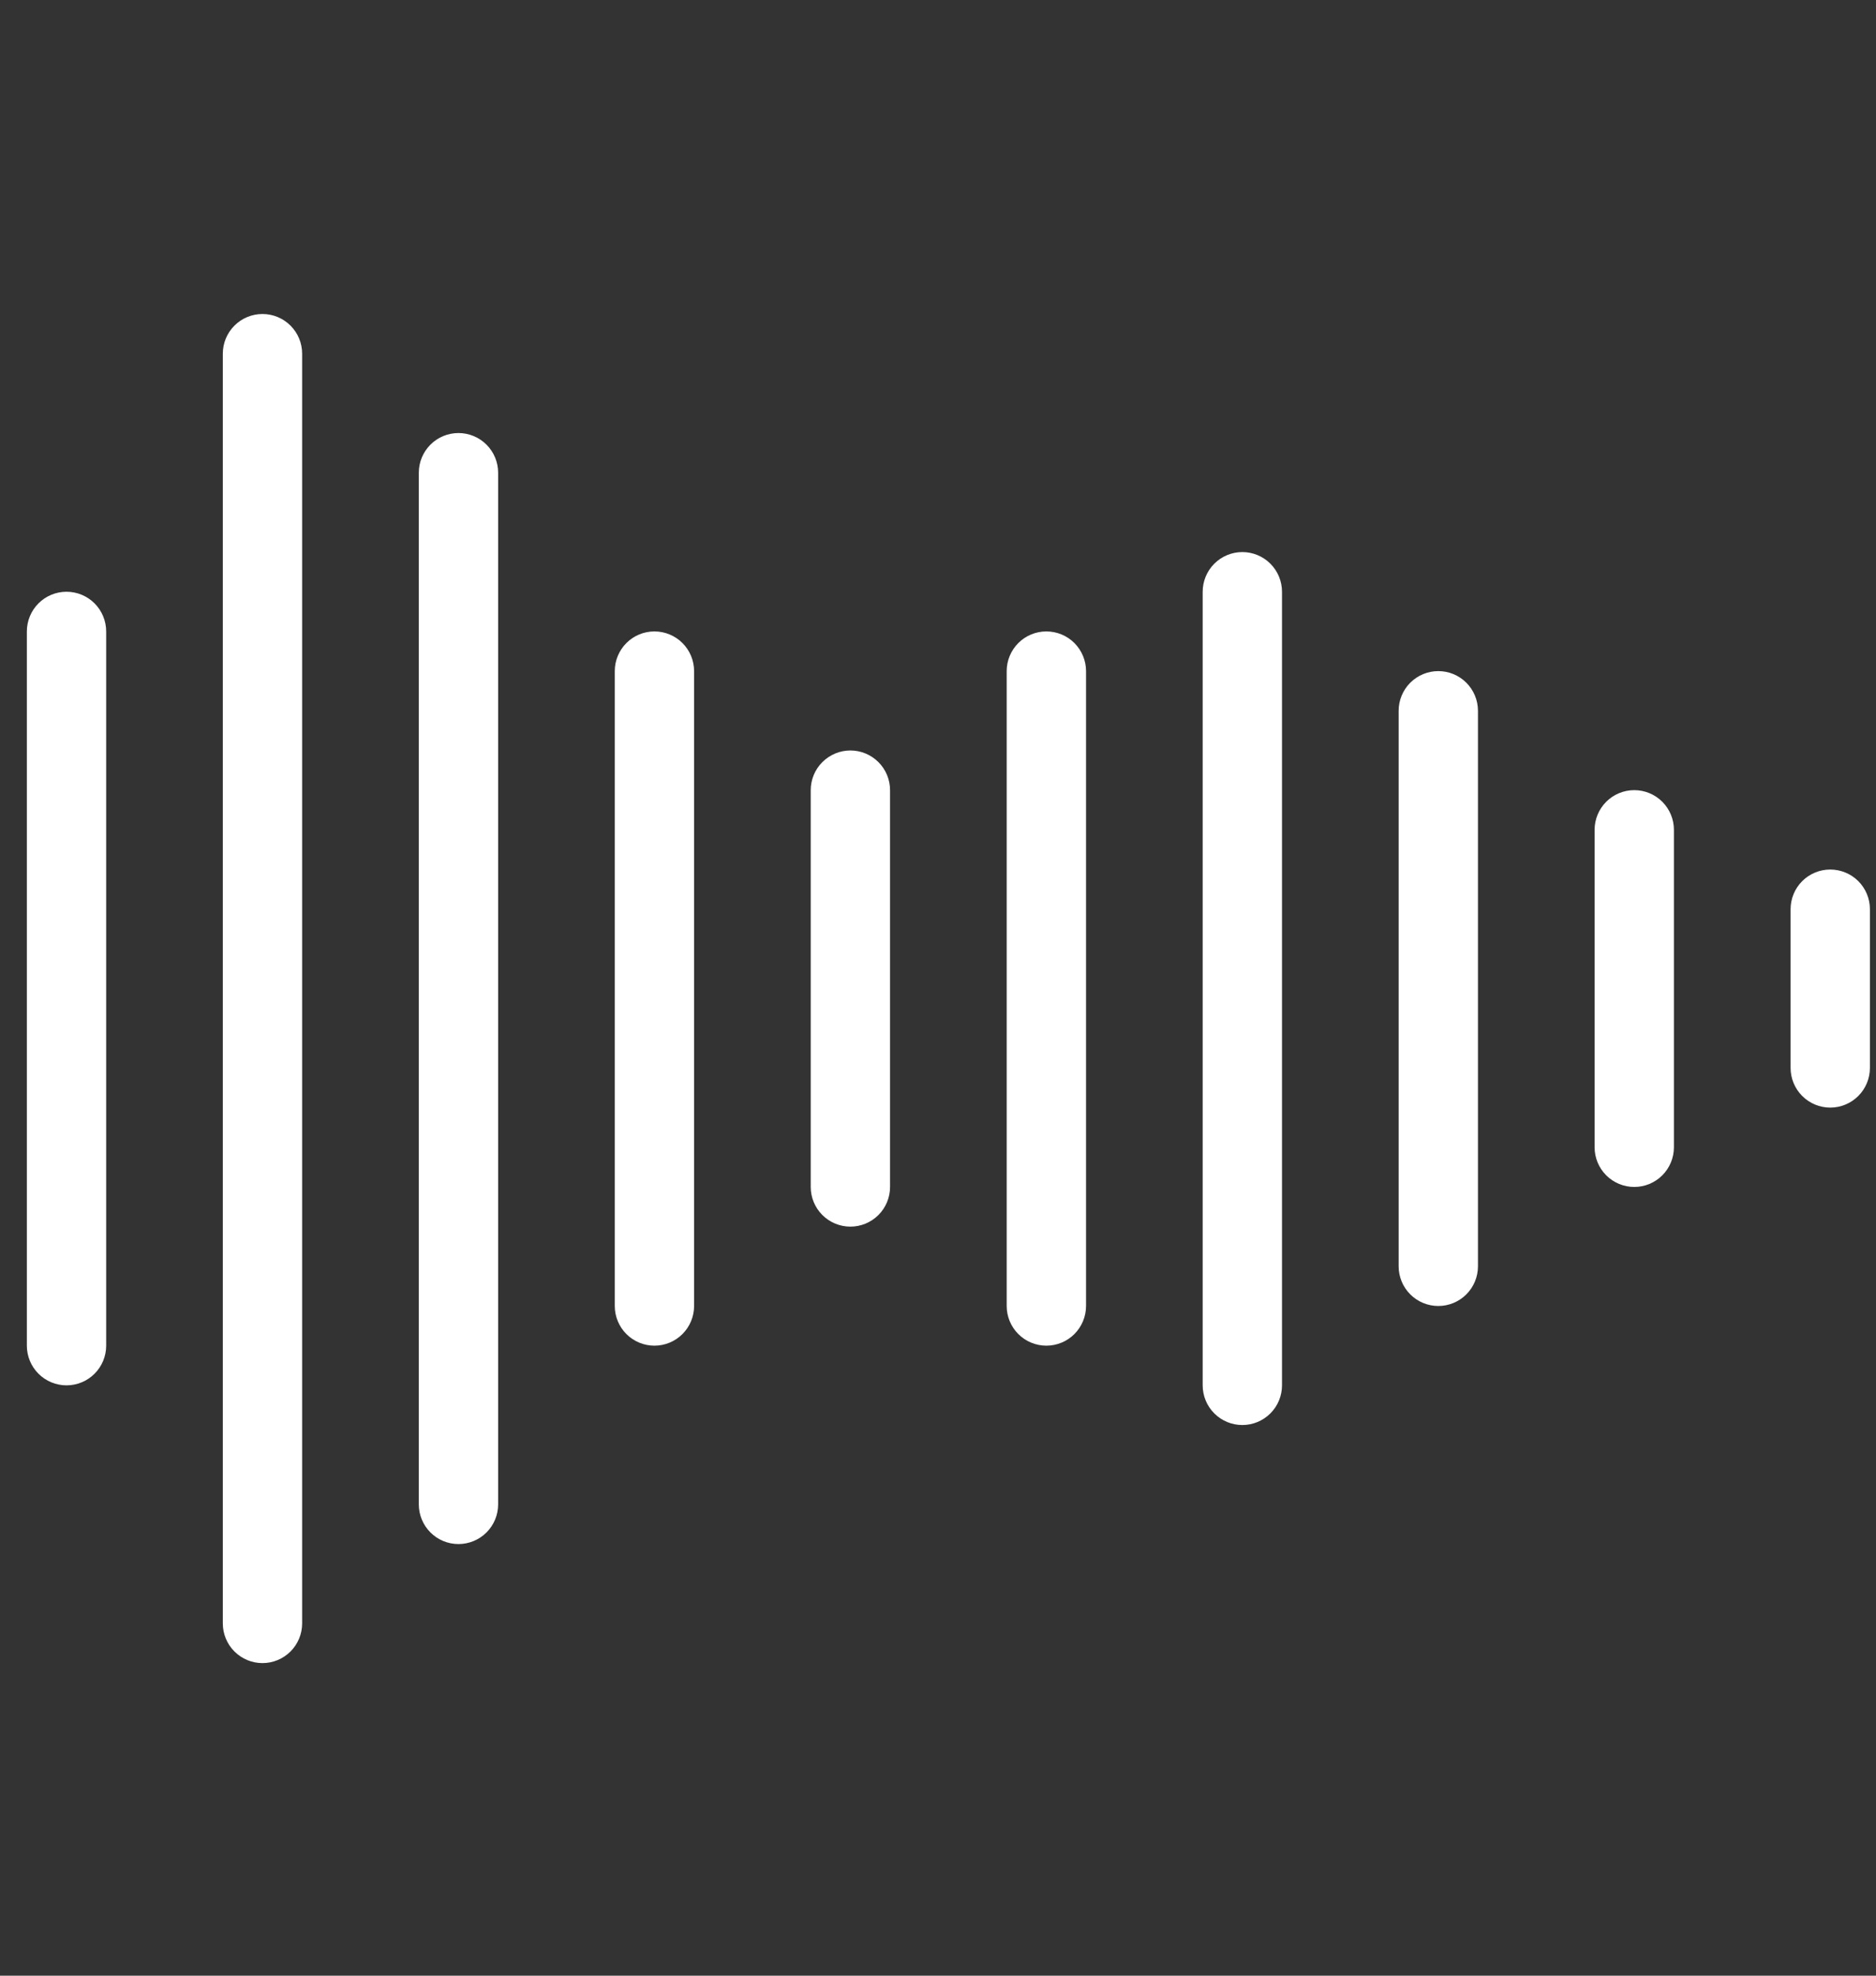<svg width="57" height="60" viewBox="0 0 57 60" fill="none" xmlns="http://www.w3.org/2000/svg">
<rect x="0" y="0" width="57" height="60" fill="#333333" stroke="none"/>
<path d="M2.021 17.971C1.701 17.971 1.395 18.098 1.169 18.324C0.943 18.55 0.816 18.857 0.816 19.177V40.867C0.816 41.187 0.943 41.493 1.169 41.719C1.395 41.945 1.701 42.072 2.021 42.072C2.341 42.072 2.647 41.945 2.873 41.719C3.099 41.493 3.226 41.187 3.226 40.867V19.177C3.226 18.857 3.099 18.55 2.873 18.324C2.647 18.098 2.341 17.971 2.021 17.971Z" fill="white"/>
<path d="M7.975 9.536C7.655 9.536 7.349 9.663 7.123 9.889C6.897 10.115 6.77 10.421 6.77 10.741V49.302C6.77 49.622 6.897 49.928 7.123 50.154C7.349 50.38 7.655 50.507 7.975 50.507C8.295 50.507 8.601 50.38 8.827 50.154C9.053 49.928 9.18 49.622 9.18 49.302V10.741C9.18 10.421 9.053 10.115 8.827 9.889C8.601 9.663 8.295 9.536 7.975 9.536Z" fill="white"/>
<path d="M13.93 13.151C13.61 13.151 13.303 13.278 13.078 13.504C12.852 13.73 12.725 14.037 12.725 14.356V45.687C12.725 46.007 12.852 46.313 13.078 46.539C13.303 46.765 13.61 46.892 13.93 46.892C14.249 46.892 14.556 46.765 14.782 46.539C15.008 46.313 15.135 46.007 15.135 45.687V14.356C15.135 14.037 15.008 13.73 14.782 13.504C14.556 13.278 14.249 13.151 13.93 13.151Z" fill="white"/>
<path d="M19.884 19.176C19.564 19.176 19.258 19.303 19.032 19.529C18.806 19.755 18.679 20.062 18.679 20.381V39.662C18.679 39.981 18.806 40.288 19.032 40.514C19.258 40.74 19.564 40.867 19.884 40.867C20.203 40.867 20.51 40.74 20.736 40.514C20.962 40.288 21.089 39.981 21.089 39.662V20.381C21.089 20.062 20.962 19.755 20.736 19.529C20.51 19.303 20.203 19.176 19.884 19.176Z" fill="white"/>
<path d="M25.838 22.791C25.519 22.791 25.212 22.919 24.986 23.145C24.76 23.37 24.633 23.677 24.633 23.997V36.047C24.633 36.367 24.76 36.673 24.986 36.899C25.212 37.125 25.519 37.252 25.838 37.252C26.158 37.252 26.464 37.125 26.69 36.899C26.916 36.673 27.043 36.367 27.043 36.047V23.997C27.043 23.677 26.916 23.37 26.69 23.145C26.464 22.919 26.158 22.791 25.838 22.791Z" fill="white"/>
<path d="M31.792 19.176C31.473 19.176 31.166 19.303 30.94 19.529C30.714 19.755 30.587 20.062 30.587 20.381V39.662C30.587 39.981 30.714 40.288 30.94 40.514C31.166 40.74 31.473 40.867 31.792 40.867C32.112 40.867 32.419 40.74 32.645 40.514C32.87 40.288 32.998 39.981 32.998 39.662V20.381C32.998 20.062 32.87 19.755 32.645 19.529C32.419 19.303 32.112 19.176 31.792 19.176Z" fill="white"/>
<path d="M37.747 16.766C37.427 16.766 37.121 16.893 36.895 17.119C36.669 17.345 36.542 17.652 36.542 17.971V42.072C36.542 42.392 36.669 42.698 36.895 42.924C37.121 43.15 37.427 43.277 37.747 43.277C38.067 43.277 38.373 43.15 38.599 42.924C38.825 42.698 38.952 42.392 38.952 42.072V17.971C38.952 17.652 38.825 17.345 38.599 17.119C38.373 16.893 38.067 16.766 37.747 16.766Z" fill="white"/>
<path d="M43.701 20.381C43.382 20.381 43.075 20.508 42.849 20.734C42.623 20.96 42.496 21.267 42.496 21.586V38.457C42.496 38.776 42.623 39.083 42.849 39.309C43.075 39.535 43.382 39.662 43.701 39.662C44.021 39.662 44.327 39.535 44.553 39.309C44.779 39.083 44.906 38.776 44.906 38.457V21.586C44.906 21.267 44.779 20.96 44.553 20.734C44.327 20.508 44.021 20.381 43.701 20.381Z" fill="white"/>
<path d="M49.655 23.996C49.336 23.996 49.029 24.123 48.803 24.349C48.577 24.575 48.45 24.882 48.45 25.201V34.842C48.45 35.161 48.577 35.468 48.803 35.694C49.029 35.92 49.336 36.047 49.655 36.047C49.975 36.047 50.281 35.92 50.507 35.694C50.733 35.468 50.86 35.161 50.86 34.842V25.201C50.86 24.882 50.733 24.575 50.507 24.349C50.281 24.123 49.975 23.996 49.655 23.996Z" fill="white"/>
<path d="M55.61 26.407C55.29 26.407 54.984 26.534 54.758 26.759C54.532 26.985 54.405 27.292 54.405 27.611V32.432C54.405 32.751 54.532 33.058 54.758 33.284C54.984 33.51 55.29 33.637 55.61 33.637C55.929 33.637 56.236 33.51 56.462 33.284C56.688 33.058 56.815 32.751 56.815 32.432V27.611C56.815 27.292 56.688 26.985 56.462 26.759C56.236 26.534 55.929 26.407 55.61 26.407Z" fill="white"/>
</svg>
